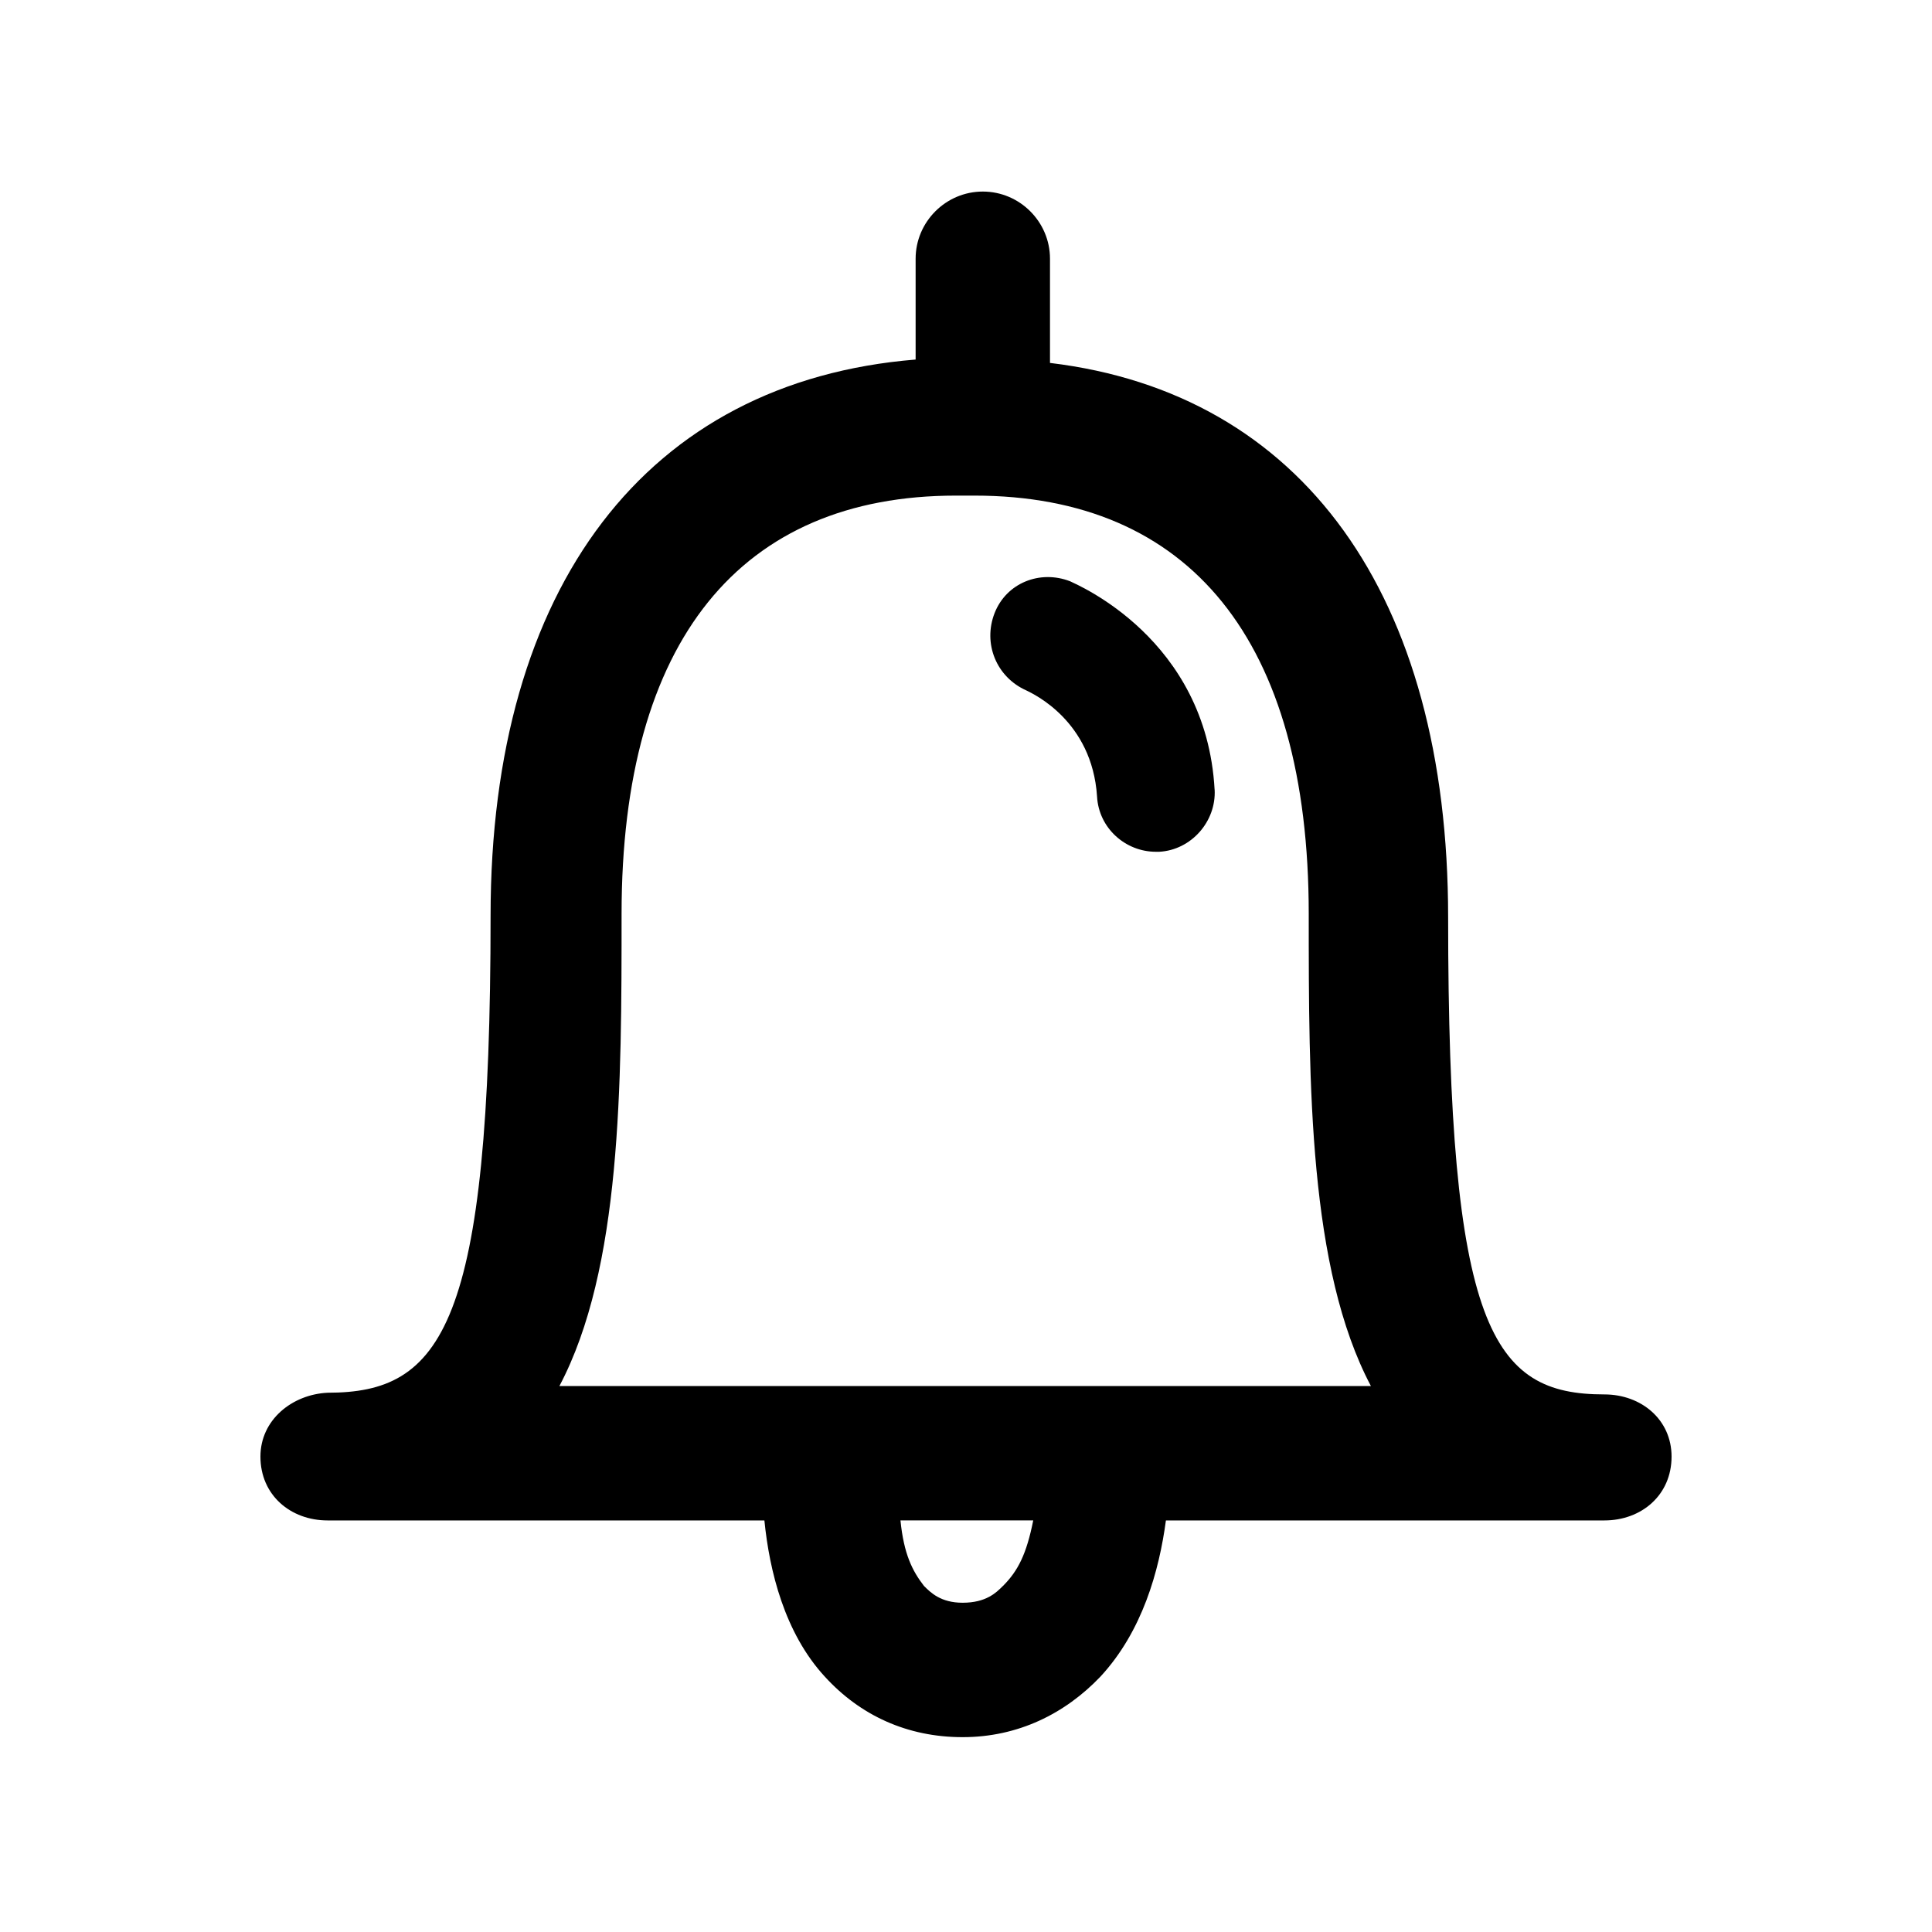 <!-- Generated by IcoMoon.io -->
<svg version="1.1" xmlns="http://www.w3.org/2000/svg" width="40" height="40" viewBox="0 0 40 40">
<title>di-bell</title>
<path d="M33.217 28.87c-2.33 0-3.235-1.357-3.235-9.878 0-6.678-3.026-10.852-8.243-11.478v-2.157c0-0.765-0.626-1.391-1.391-1.391s-1.391 0.626-1.391 1.391v2.087c-5.565 0.452-8.8 4.696-8.8 11.513 0 8.522-1.009 9.878-3.374 9.878-0.73 0.035-1.391 0.557-1.391 1.322 0 0.8 0.626 1.322 1.391 1.322h9.043c0.104 1.043 0.417 2.33 1.252 3.235 0.73 0.8 1.704 1.252 2.852 1.252s2.122-0.487 2.852-1.252c0.87-0.939 1.217-2.191 1.357-3.235h9.078c0.765 0 1.391-0.522 1.391-1.322 0-0.765-0.626-1.287-1.391-1.287zM20.765 32.835c-0.139 0.139-0.348 0.348-0.835 0.348-0.452 0-0.661-0.209-0.8-0.348-0.243-0.313-0.417-0.661-0.487-1.357h1.183c0.070 0 0.139 0 0.209 0s0.139 0 0.209 0h1.148c-0.139 0.696-0.313 1.043-0.626 1.357zM20.209 28.696c-0.070 0-0.139 0-0.209 0s-0.139 0-0.209 0h-8.209c1.287-2.435 1.287-6.226 1.287-9.774 0-5.67 2.47-8.661 6.922-8.661h0.383c4.452 0 6.922 2.991 6.922 8.661 0 3.548 0 7.339 1.287 9.774h-8.174zM25.148 16.348c0.035 0.661-0.487 1.252-1.148 1.287-0.035 0-0.035 0-0.070 0-0.626 0-1.183-0.487-1.217-1.148-0.104-1.565-1.322-2.122-1.461-2.191-0.626-0.278-0.904-0.974-0.661-1.6s0.939-0.904 1.565-0.661c0.139 0.070 2.817 1.183 2.991 4.313z"></path>
</svg>
